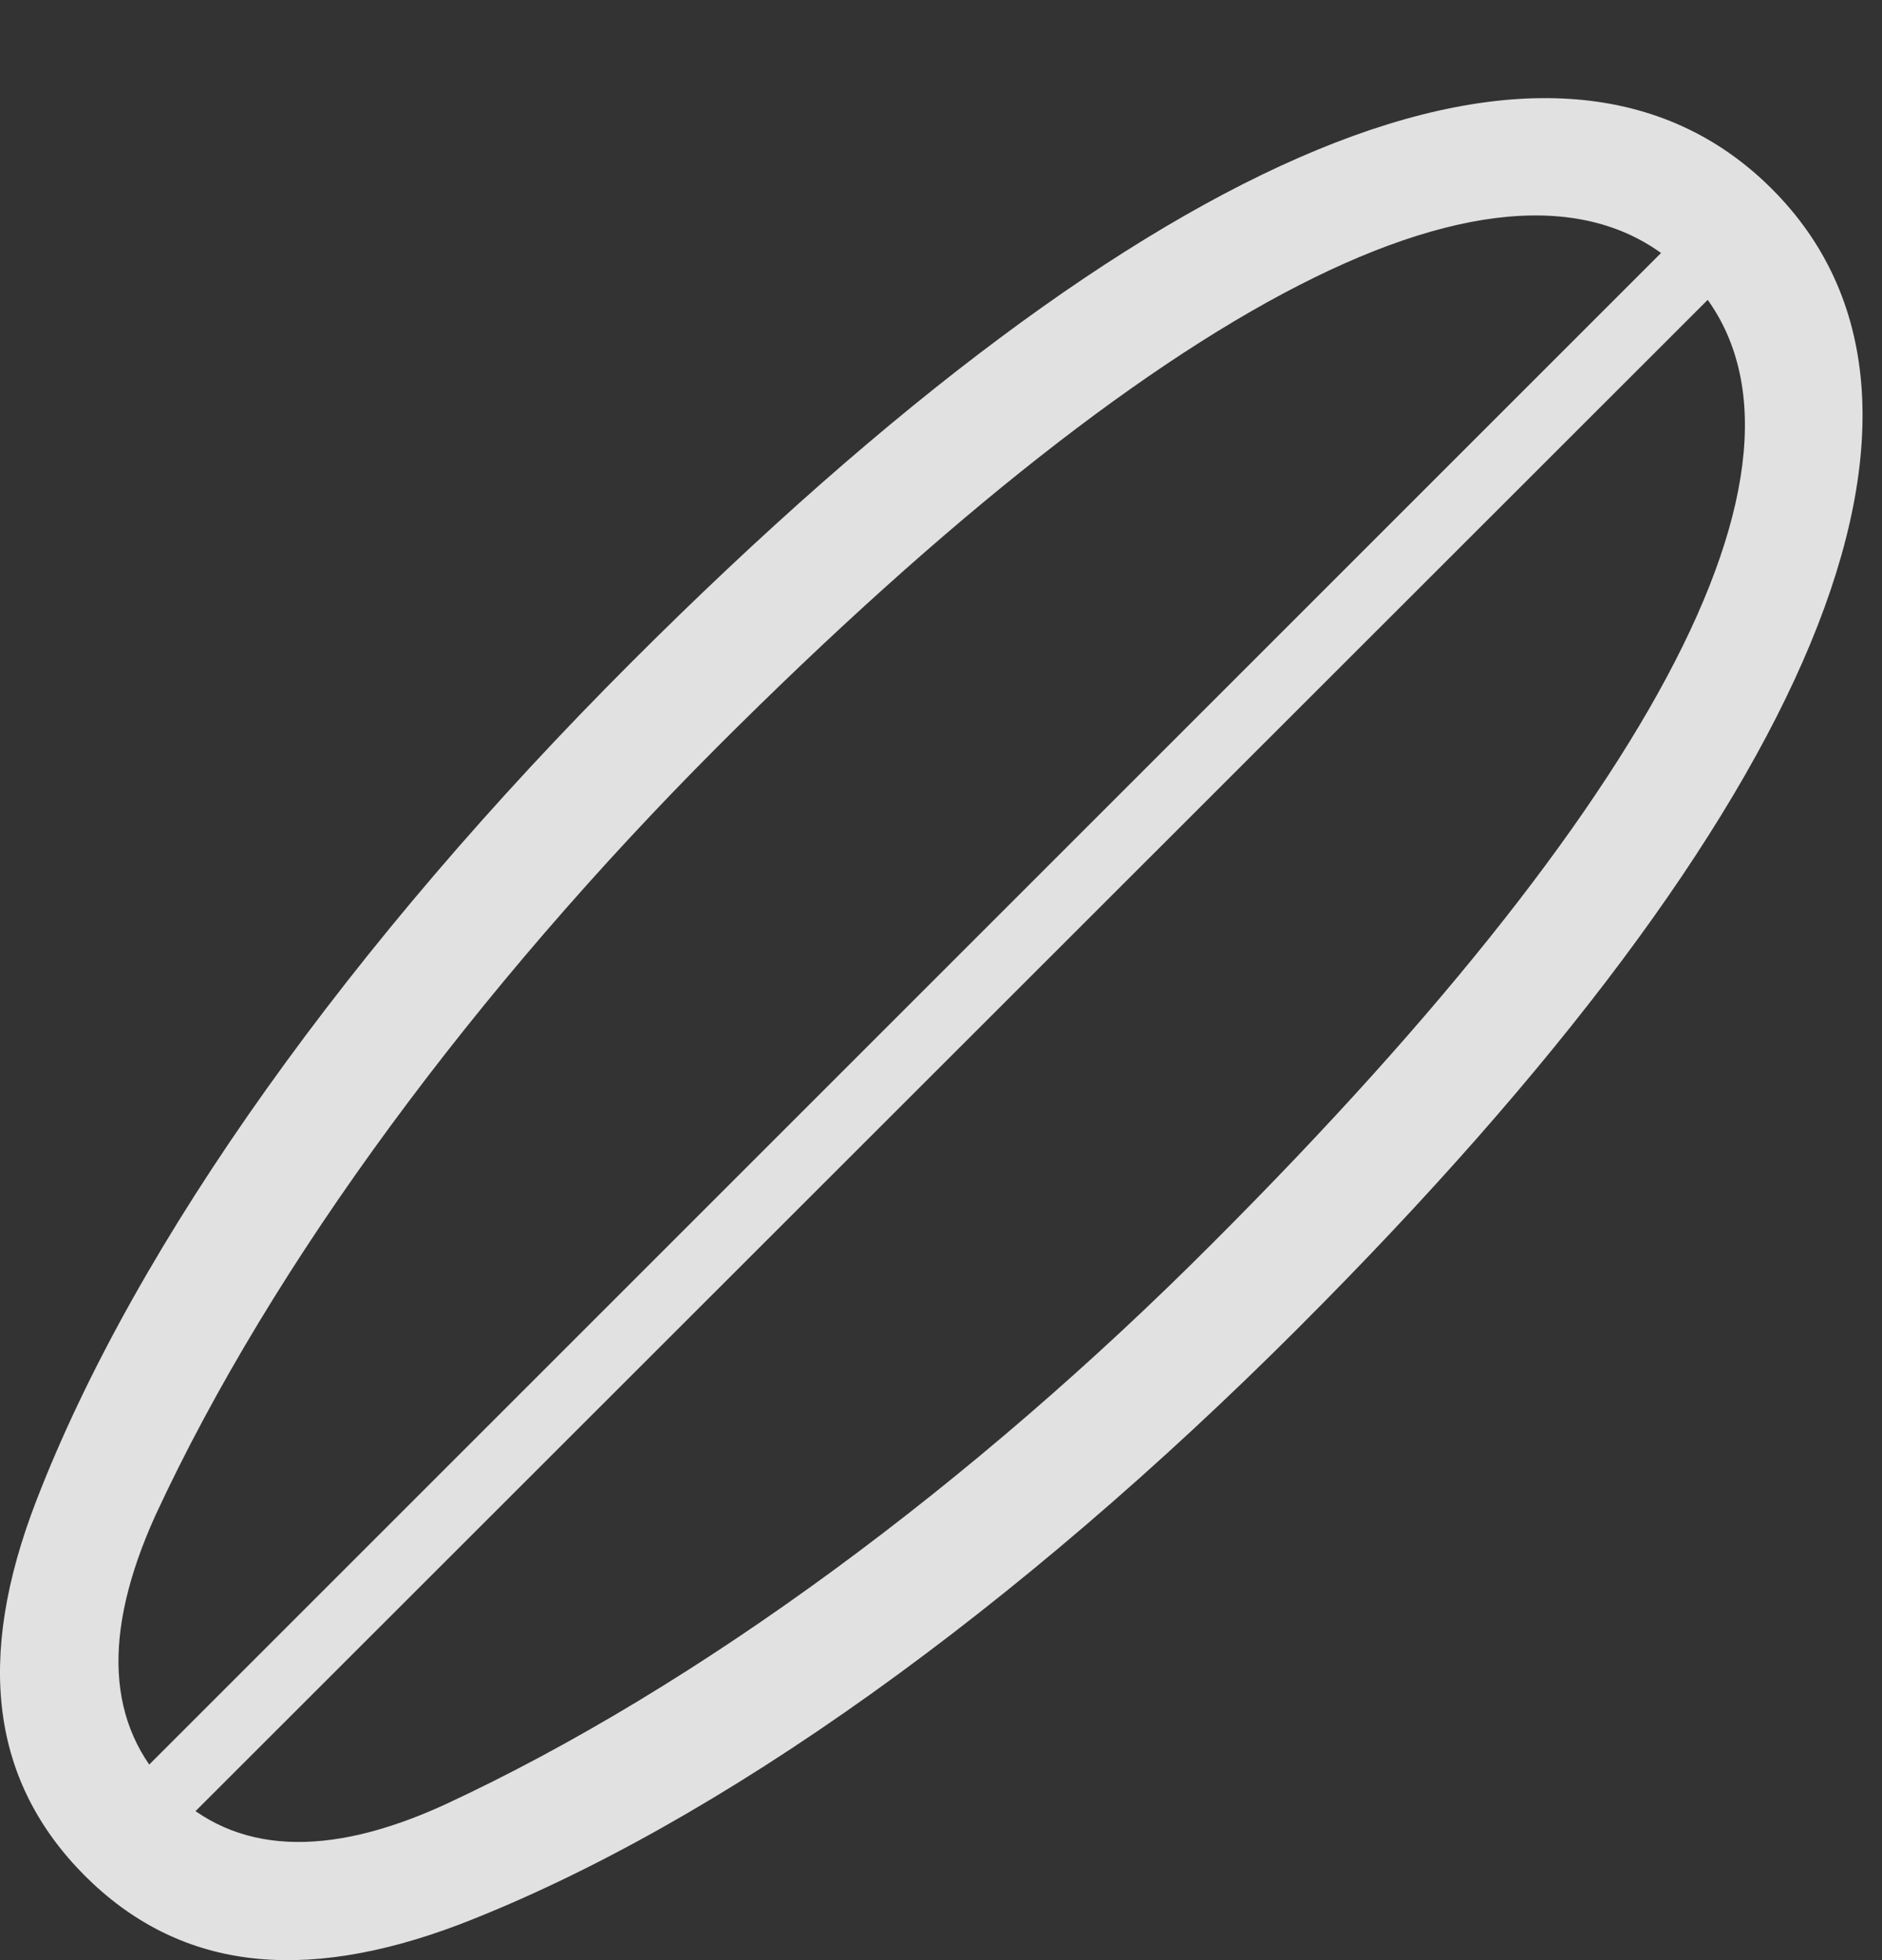 <?xml version="1.0" encoding="UTF-8"?>
<!--Generator: Apple Native CoreSVG 326-->
<!DOCTYPE svg
PUBLIC "-//W3C//DTD SVG 1.1//EN"
       "http://www.w3.org/Graphics/SVG/1.1/DTD/svg11.dtd">
<svg version="1.1" xmlns="http://www.w3.org/2000/svg" xmlns:xlink="http://www.w3.org/1999/xlink" viewBox="0 0 34.095 35.517">
 <rect x="0" y="0" width="34.095" height="35.517" fill="#333333" stroke="none"/>
 <g>
  <rect height="35.517" opacity="0" width="34.095" x="0" y="0"/>
  <path d="M1.53 33.98C3.225 35.675 5.44 35.962 8.325 34.869C13.042 33.05 18.456 29.127 23.514 24.068C32.962 14.621 35.969 7.293 32.1 3.423C28.231-0.446 20.889 2.548 11.442 11.996C6.383 17.054 2.473 22.482 0.655 27.199C-0.453 30.07-0.152 32.285 1.53 33.98ZM3.088 32.435C1.926 31.259 1.844 29.605 2.815 27.459C4.948 22.851 8.639 17.902 12.987 13.541C21.34 5.187 27.643 2.056 30.542 4.968C33.467 7.88 30.323 14.169 21.969 22.523C17.622 26.884 12.659 30.562 8.065 32.695C5.919 33.679 4.251 33.597 3.088 32.435ZM1.995 32.681L2.829 33.529L31.526 4.845L30.678 3.998Z" fill="white" fill-opacity="0.85"/>
 </g>
</svg>
